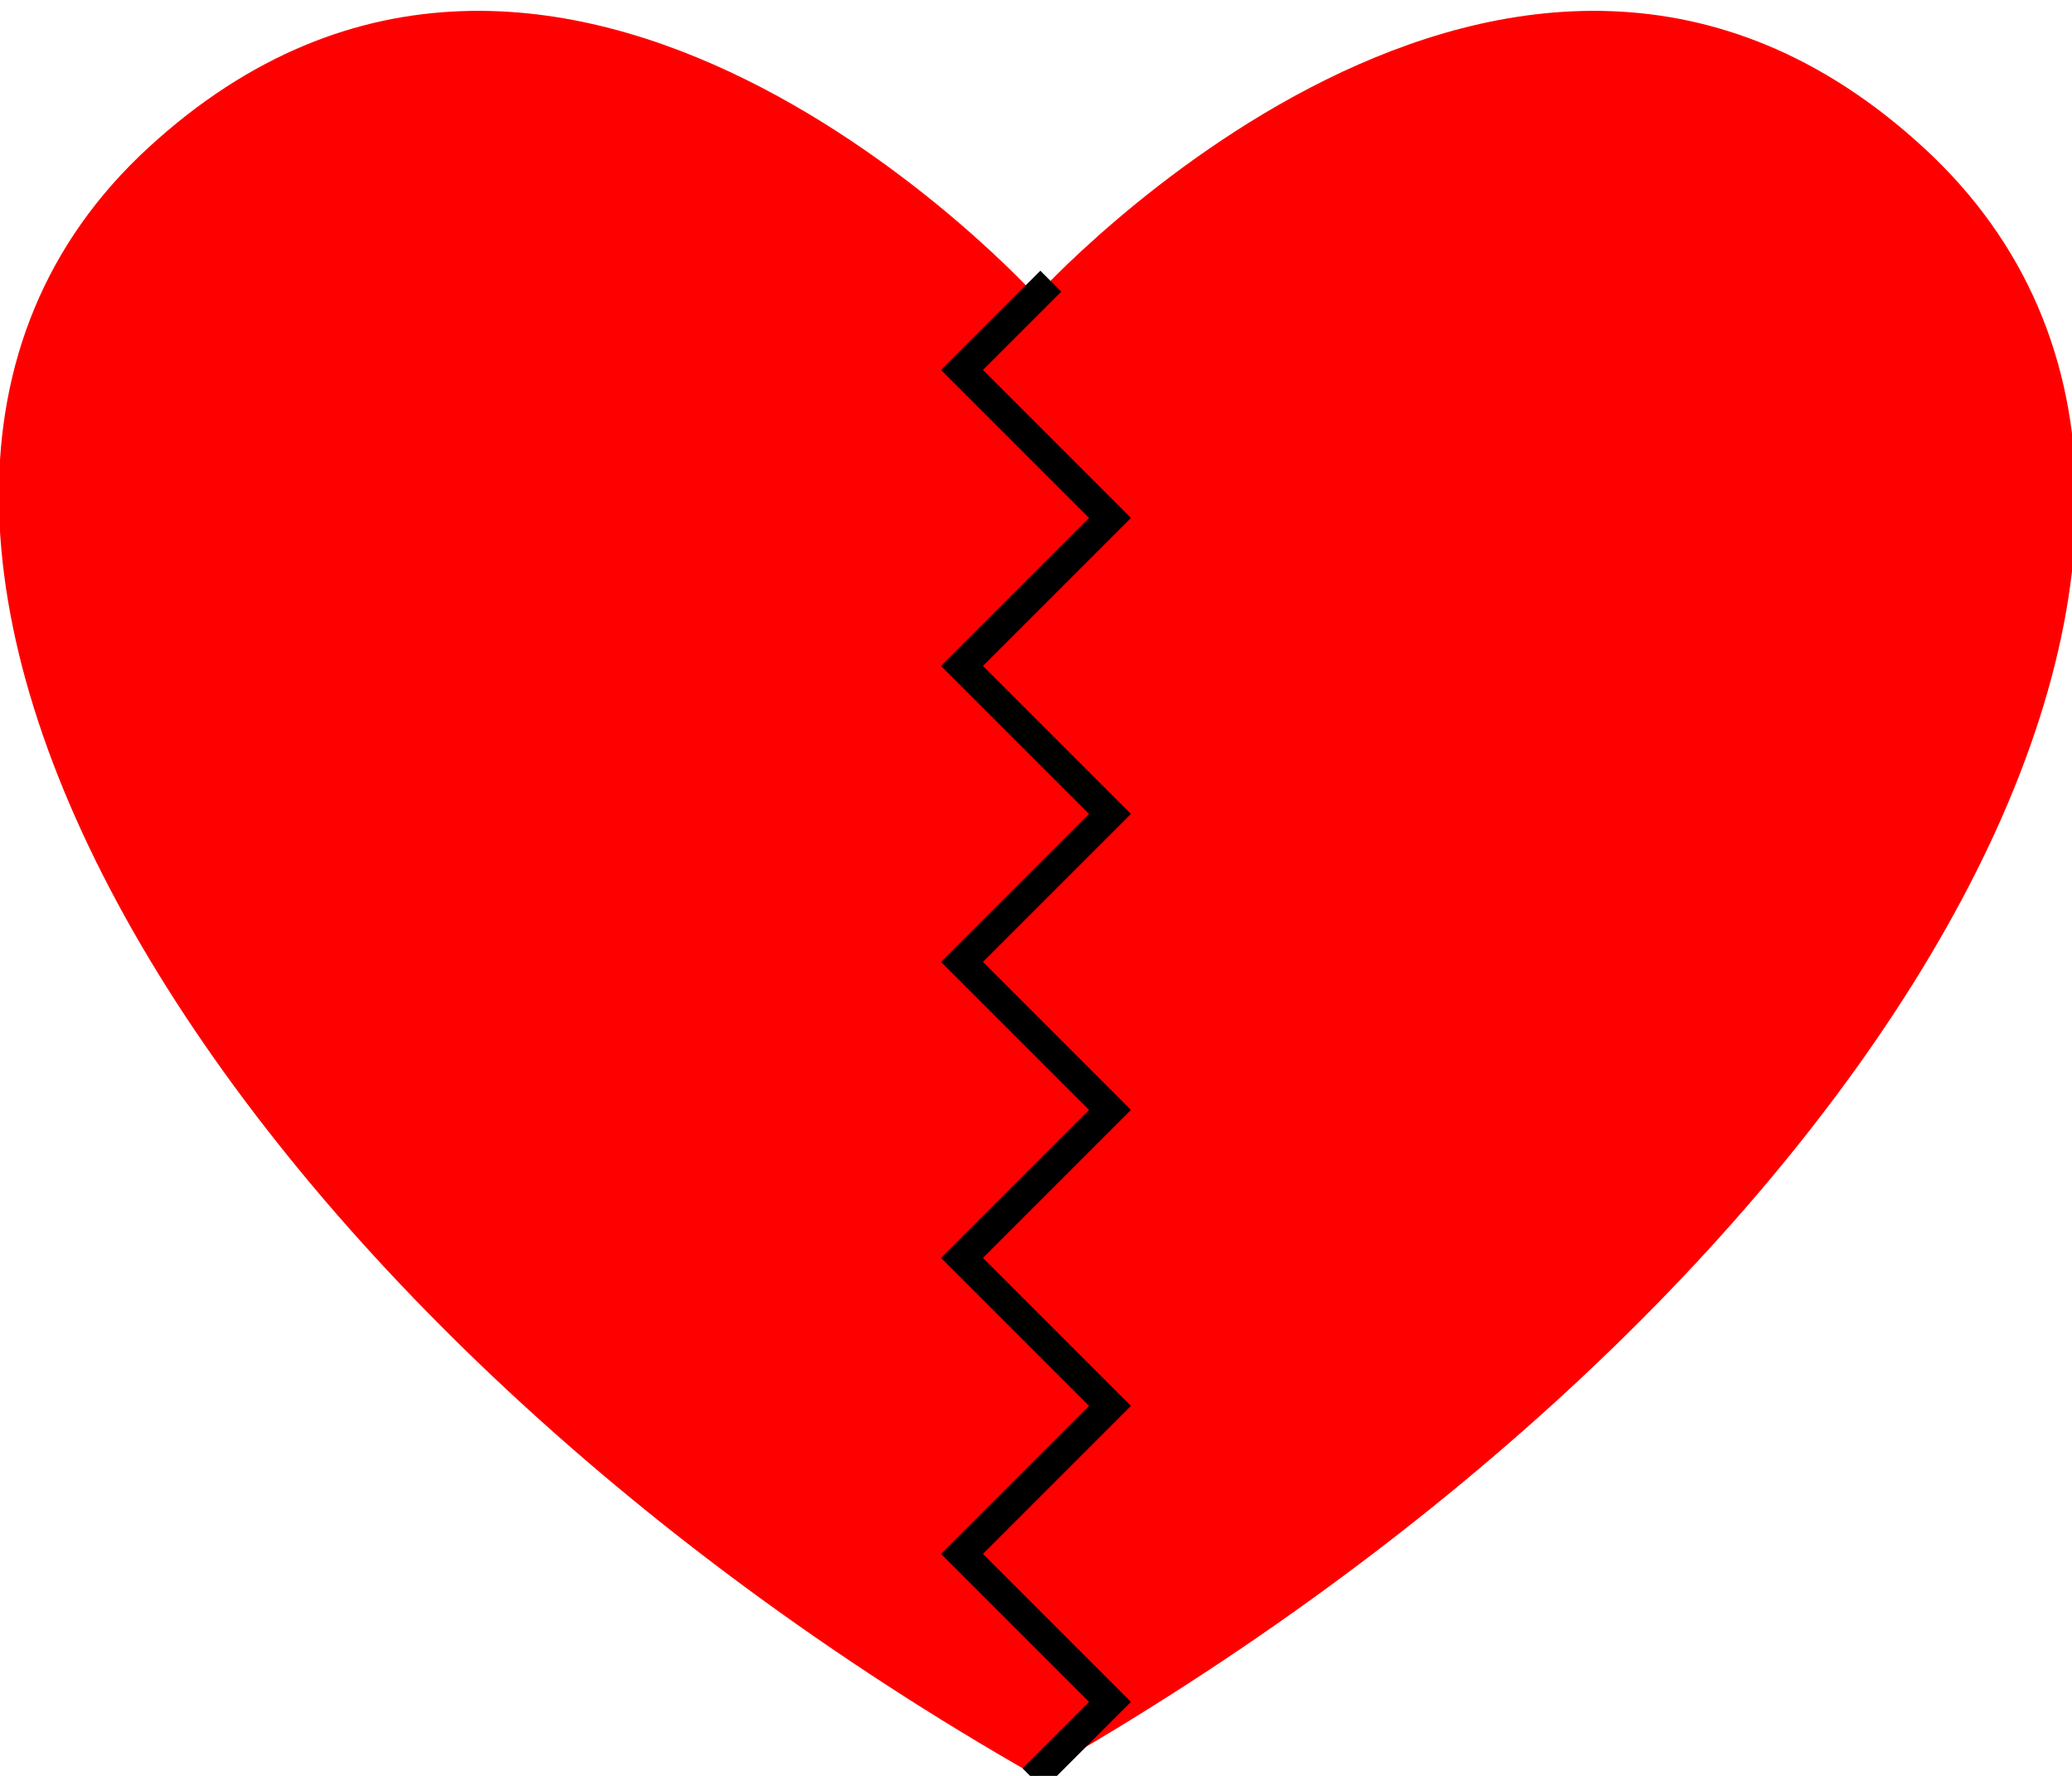 <svg height="600" viewBox="0 0 416.087 356.646" width="700" xmlns="http://www.w3.org/2000/svg"><g fill="none" stroke="#000" transform="translate(-3.895 -36.431)"><path d="m211.939 393.077c167.448-95.106 260.969-250.795 178.323-326.925-82.654-76.132-178.323 29.721-178.323 29.721s-95.676-105.852-178.323-29.721c-82.645 76.122 15.182 234.266 178.323 326.925z" fill="#f00" stroke="none"/><path d="m214.911 92.9-2.972 2.972-14.86 14.86 29.721 29.721-29.721 29.721 29.721 29.721-29.721 29.721 29.721 29.721-29.72 29.72 29.72 29.72-29.721 29.721 29.721 29.721-14.86 14.86-.594.594" fill="none" stroke="#000" stroke-width="5.944"/></g></svg>